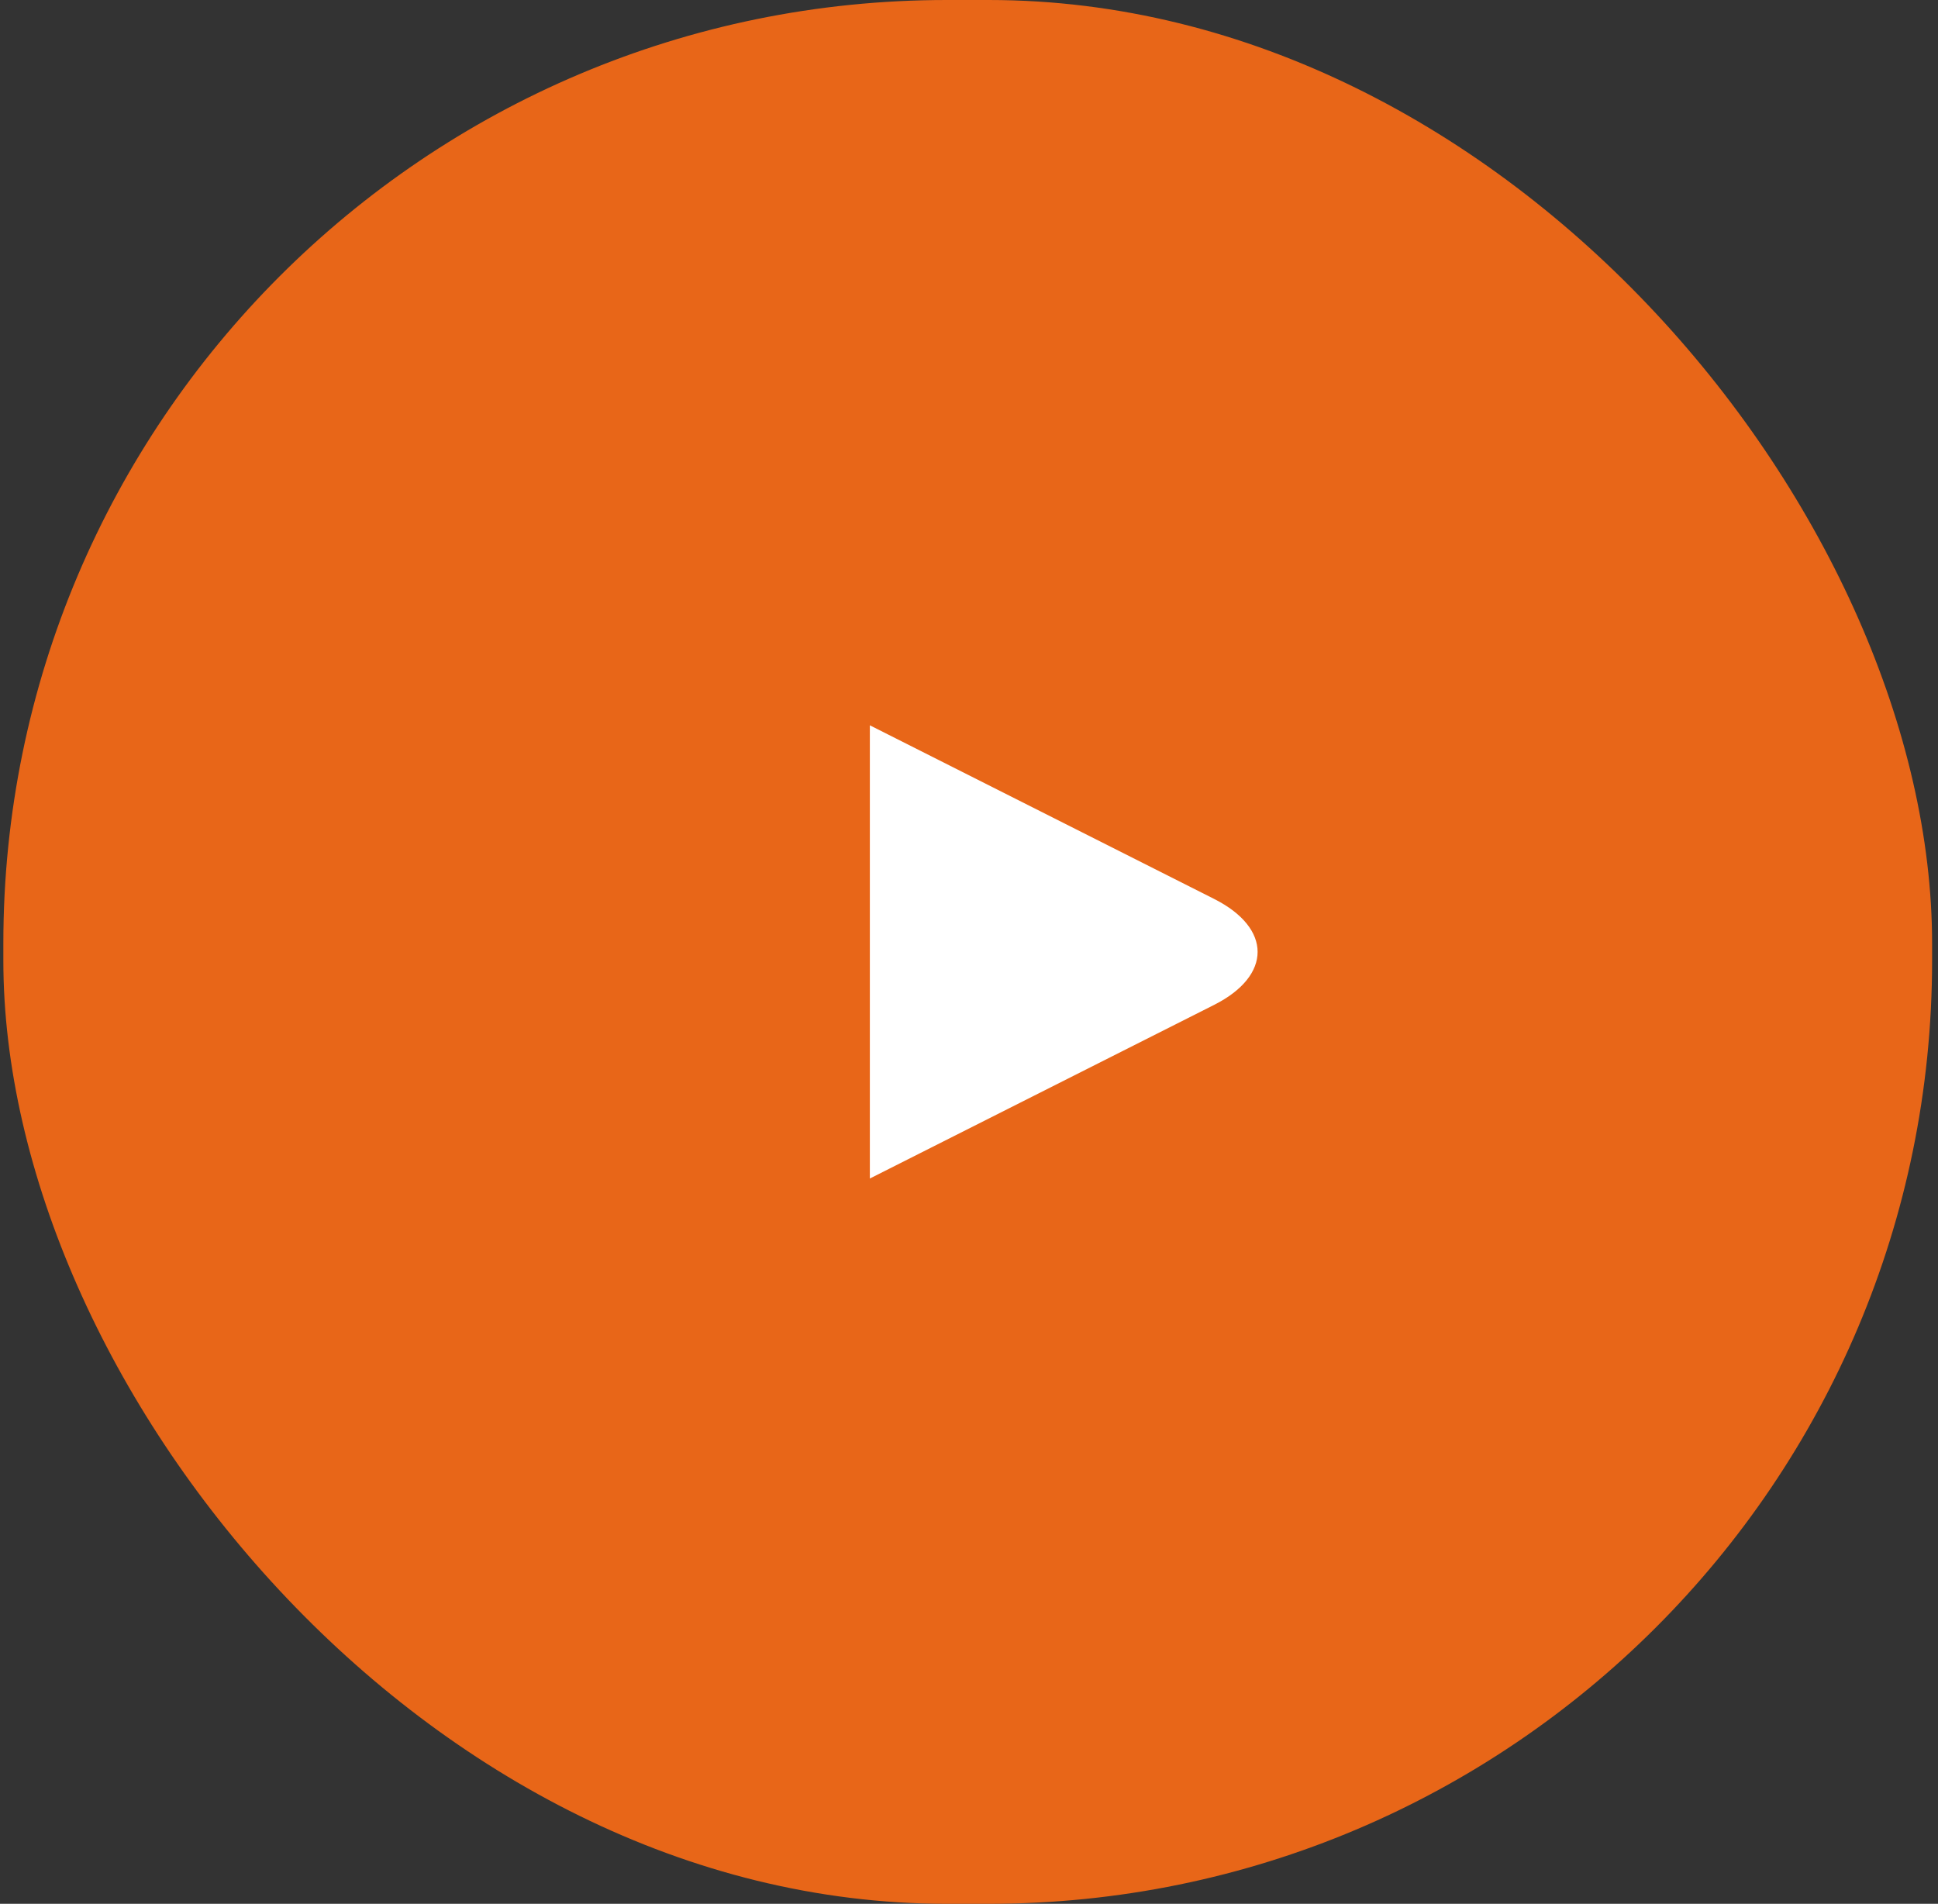 <svg width="113" height="111" viewBox="0 0 113 111" fill="none" xmlns="http://www.w3.org/2000/svg">
<rect x="0" y="0" width="113" height="111" fill="#333333" stroke="none"/>
<rect x="0.195" width="112.461" height="111" rx="55" fill="#E86618"/>
<g clip-path="url(#clip0_930_585)">
<path d="M45.642 39.728C42.258 38.021 39.516 39.419 39.516 42.848V68.15C39.516 71.582 42.258 72.978 45.642 71.273L70.79 58.59C74.174 56.883 74.174 54.117 70.79 52.41L45.642 39.728Z" fill="white"/>
</g>
<defs>
<clipPath id="clip0_930_585">
<rect width="37.526" height="33" fill="white" transform="translate(50.719 39)"/>
</clipPath>
</defs>
</svg>
